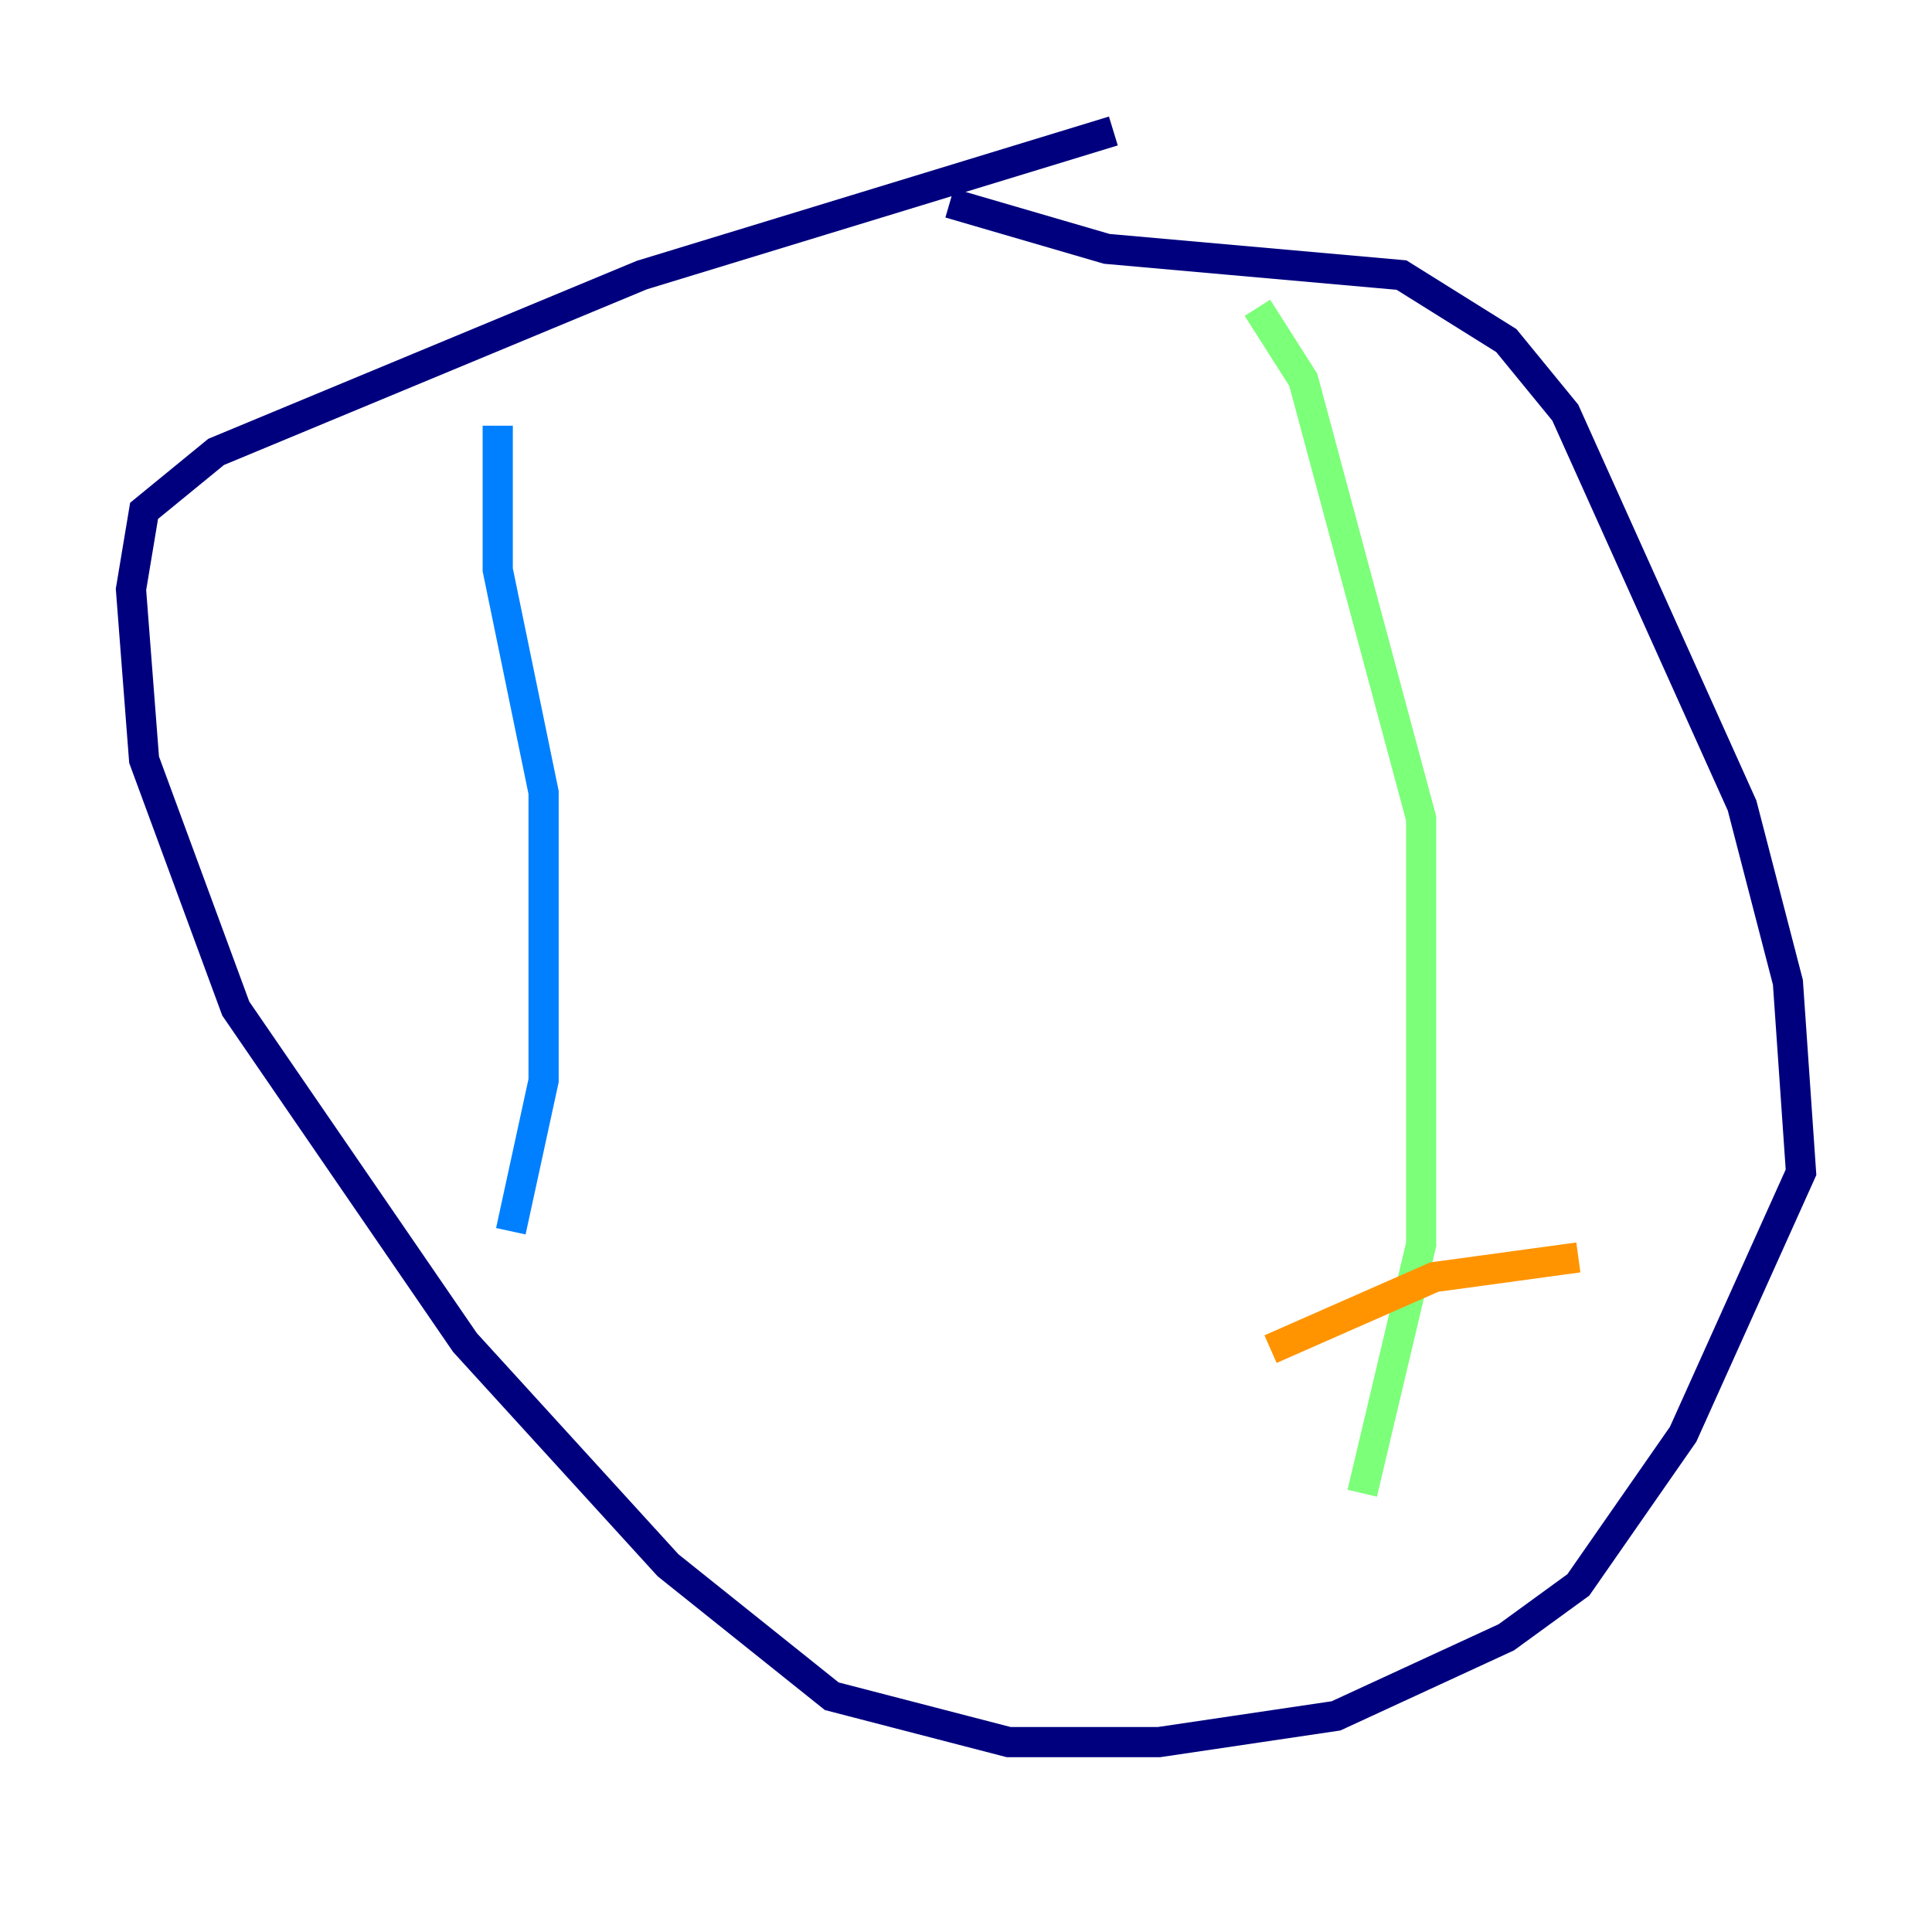 <?xml version="1.0" encoding="utf-8" ?>
<svg baseProfile="tiny" height="128" version="1.2" viewBox="0,0,128,128" width="128" xmlns="http://www.w3.org/2000/svg" xmlns:ev="http://www.w3.org/2001/xml-events" xmlns:xlink="http://www.w3.org/1999/xlink"><defs /><polyline fill="none" points="73.763,8.678 42.522,18.224 14.319,29.939 9.546,33.844 8.678,39.051 9.546,50.332 15.62,66.82 30.807,88.949 44.258,103.702 55.105,112.38 66.82,115.417 76.8,115.417 88.515,113.681 99.797,108.475 104.57,105.003 111.512,95.024 119.322,77.668 118.454,65.085 115.417,53.37 103.702,27.336 99.797,22.563 92.854,18.224 73.329,16.488 62.915,13.451" stroke="#00007f" stroke-width="2" /><polyline fill="none" points="33.844,81.573 36.014,71.593 36.014,52.502 32.976,37.749 32.976,28.203" stroke="#0080ff" stroke-width="2" /><polyline fill="none" points="90.251,98.929 94.156,82.441 94.156,54.237 86.346,25.166 83.308,20.393" stroke="#7cff79" stroke-width="2" /><polyline fill="none" points="84.176,89.383 95.024,84.61 104.57,83.308" stroke="#ff9400" stroke-width="2" /><polyline fill="none" points="86.346,75.498 86.346,75.498" stroke="#7f0000" stroke-width="2" /></svg>